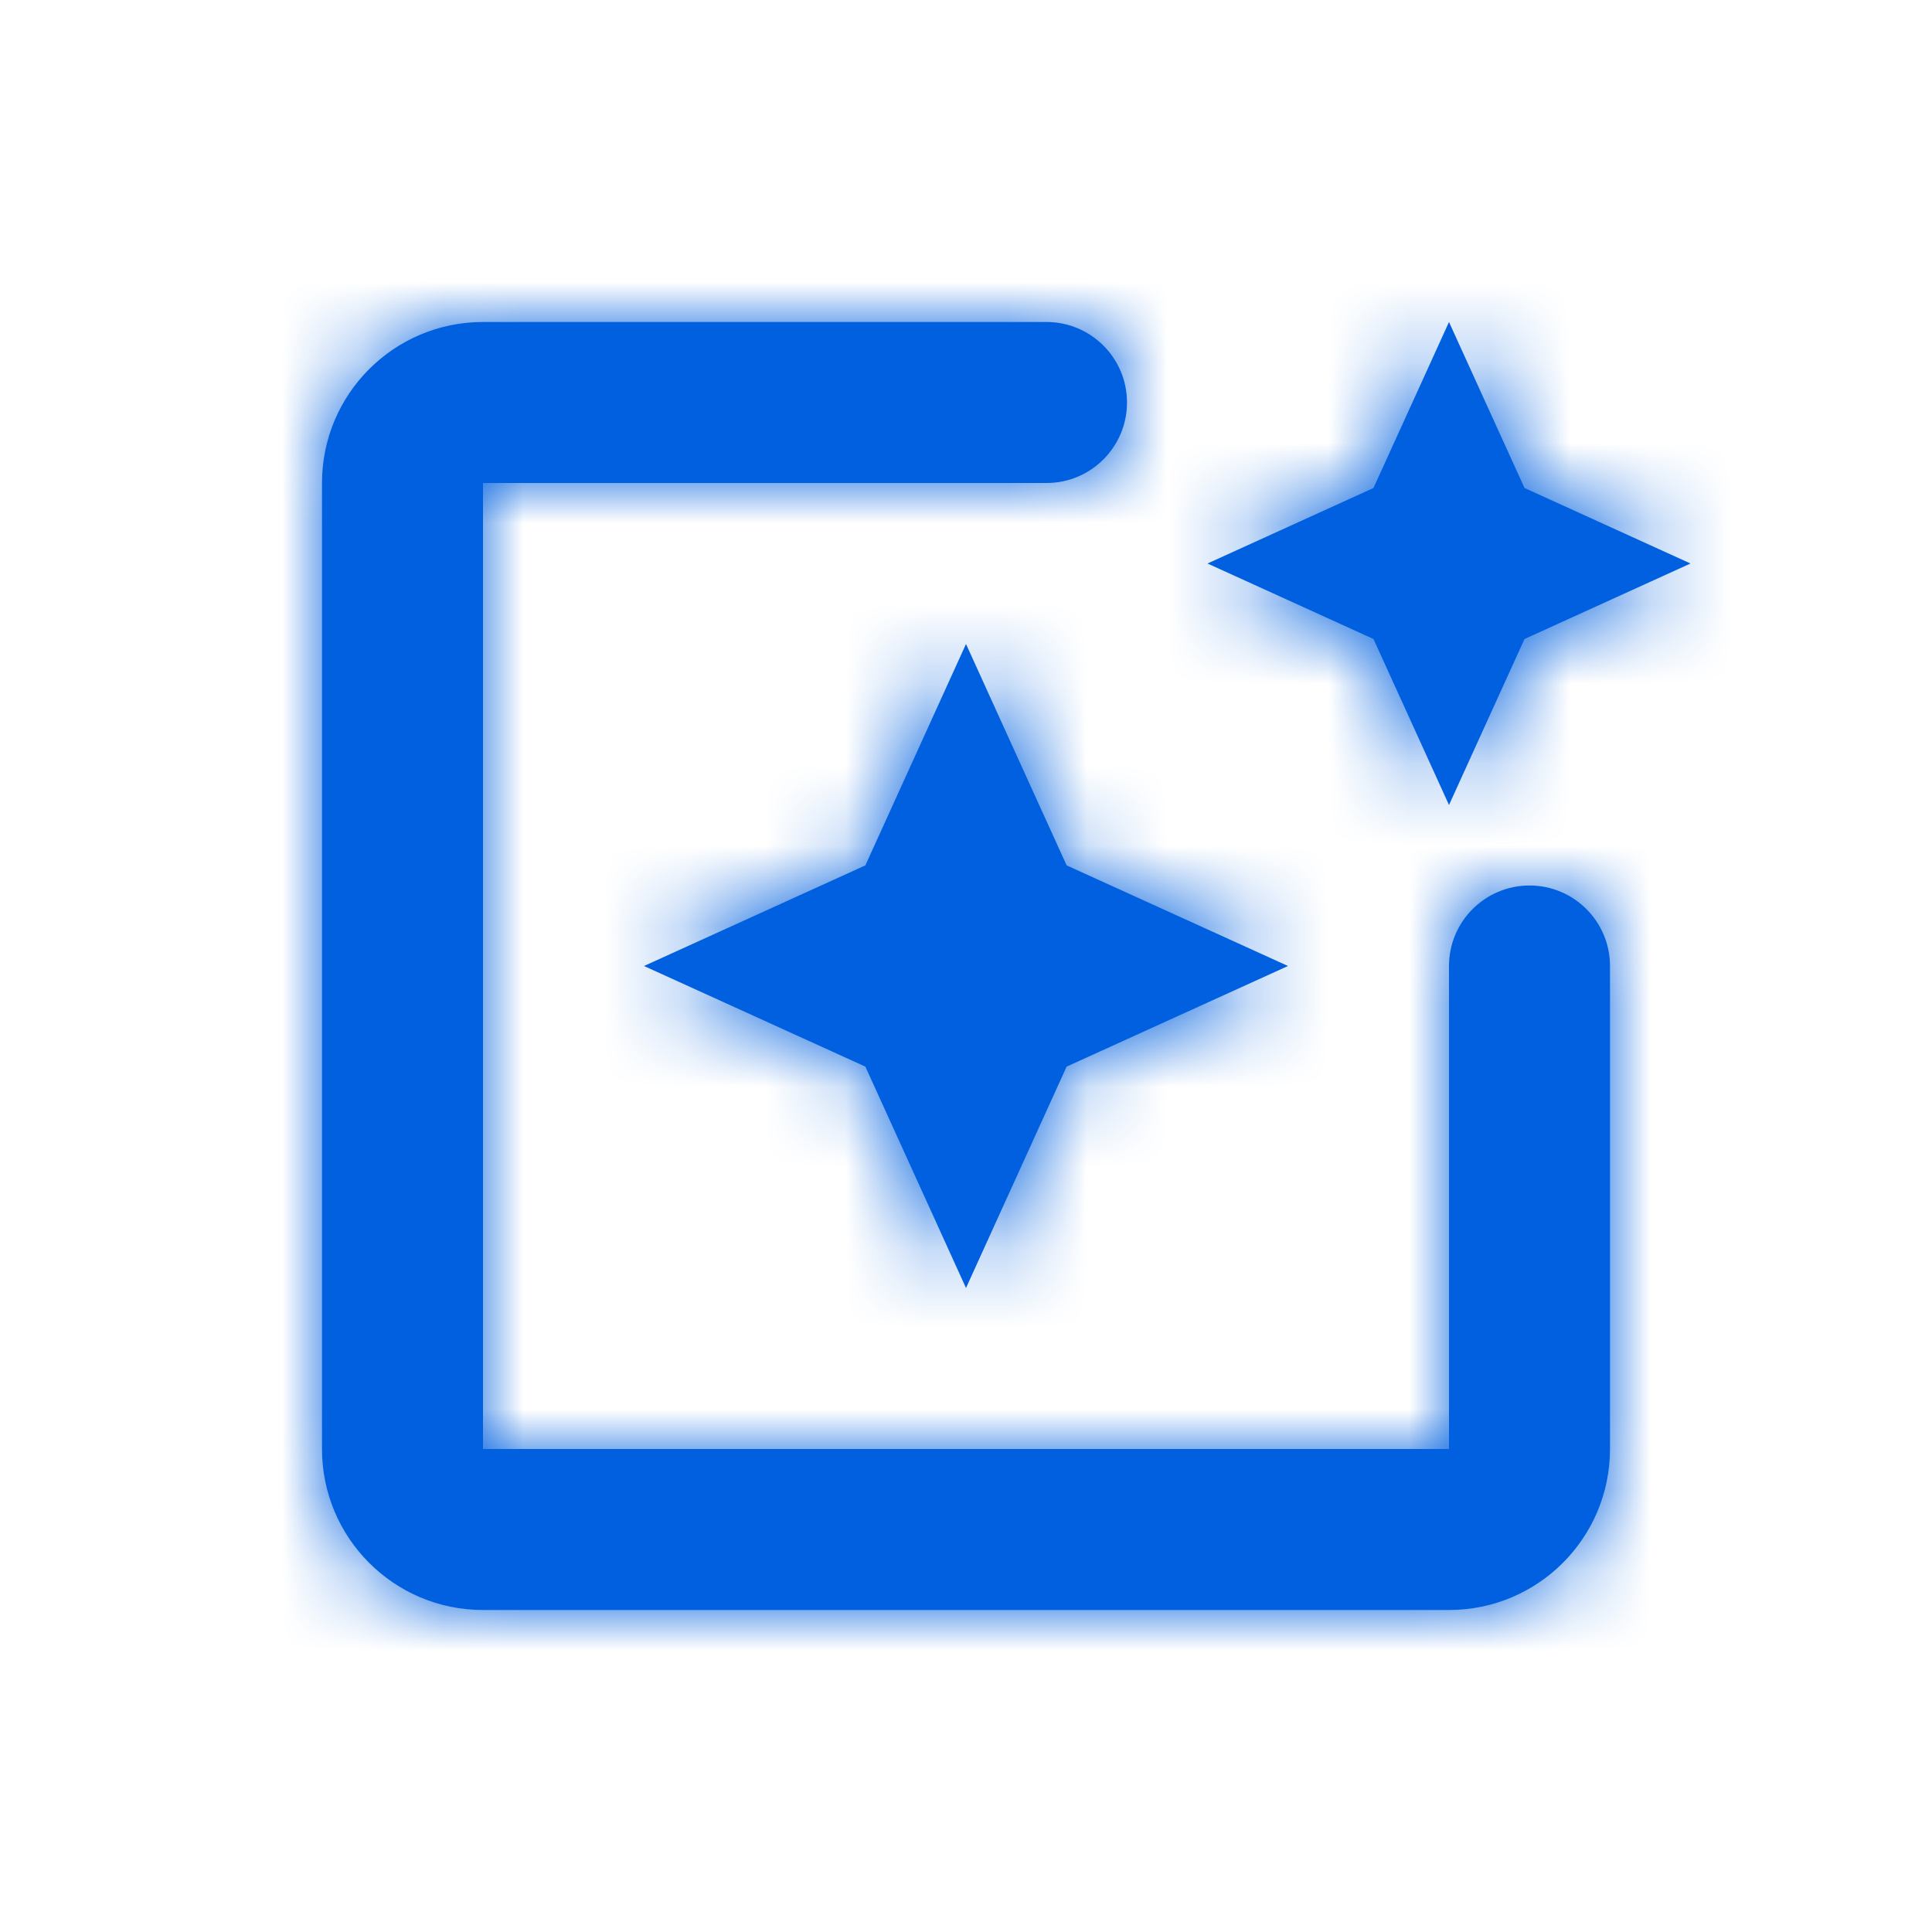 <svg xmlns="http://www.w3.org/2000/svg" xmlns:xlink="http://www.w3.org/1999/xlink" width="24" height="24" viewBox="0 0 24 24">
  <defs>
    <path id="user-interface-a" d="M20,12 L20,18 C20,19.105 19.105,20 18,20 L6,20 C4.895,20 4,19.105 4,18 L4,6 C4,4.895 4.895,4 6,4 L13,4 C13.552,4 14,4.448 14,5 C14,5.552 13.552,6 13,6 L6,6 L6,18 L18,18 L18,12 C18,11.448 18.448,11 19,11 C19.552,11 20,11.448 20,12 Z M13.25,10.75 L16,12 L13.25,13.25 L12,16 L10.75,13.25 L8,12 L10.75,10.75 L12,8 L13.25,10.75 Z M18.938,6.062 L21,7 L18.938,7.938 L18,10 L17.062,7.938 L15,7 L17.062,6.062 L18,4 L18.938,6.062 Z"/>
  </defs>
  <g fill="none" fill-rule="evenodd">
    <mask id="user-interface-b" fill="#fff">
      <use xlink:href="#user-interface-a"/>
    </mask>
    <use fill="#0060DF" fill-rule="nonzero" xlink:href="#user-interface-a"/>
    <g fill="#0060DF" fill-rule="nonzero" mask="url(#user-interface-b)">
      <rect width="24" height="24"/>
    </g>
  </g>
</svg>
